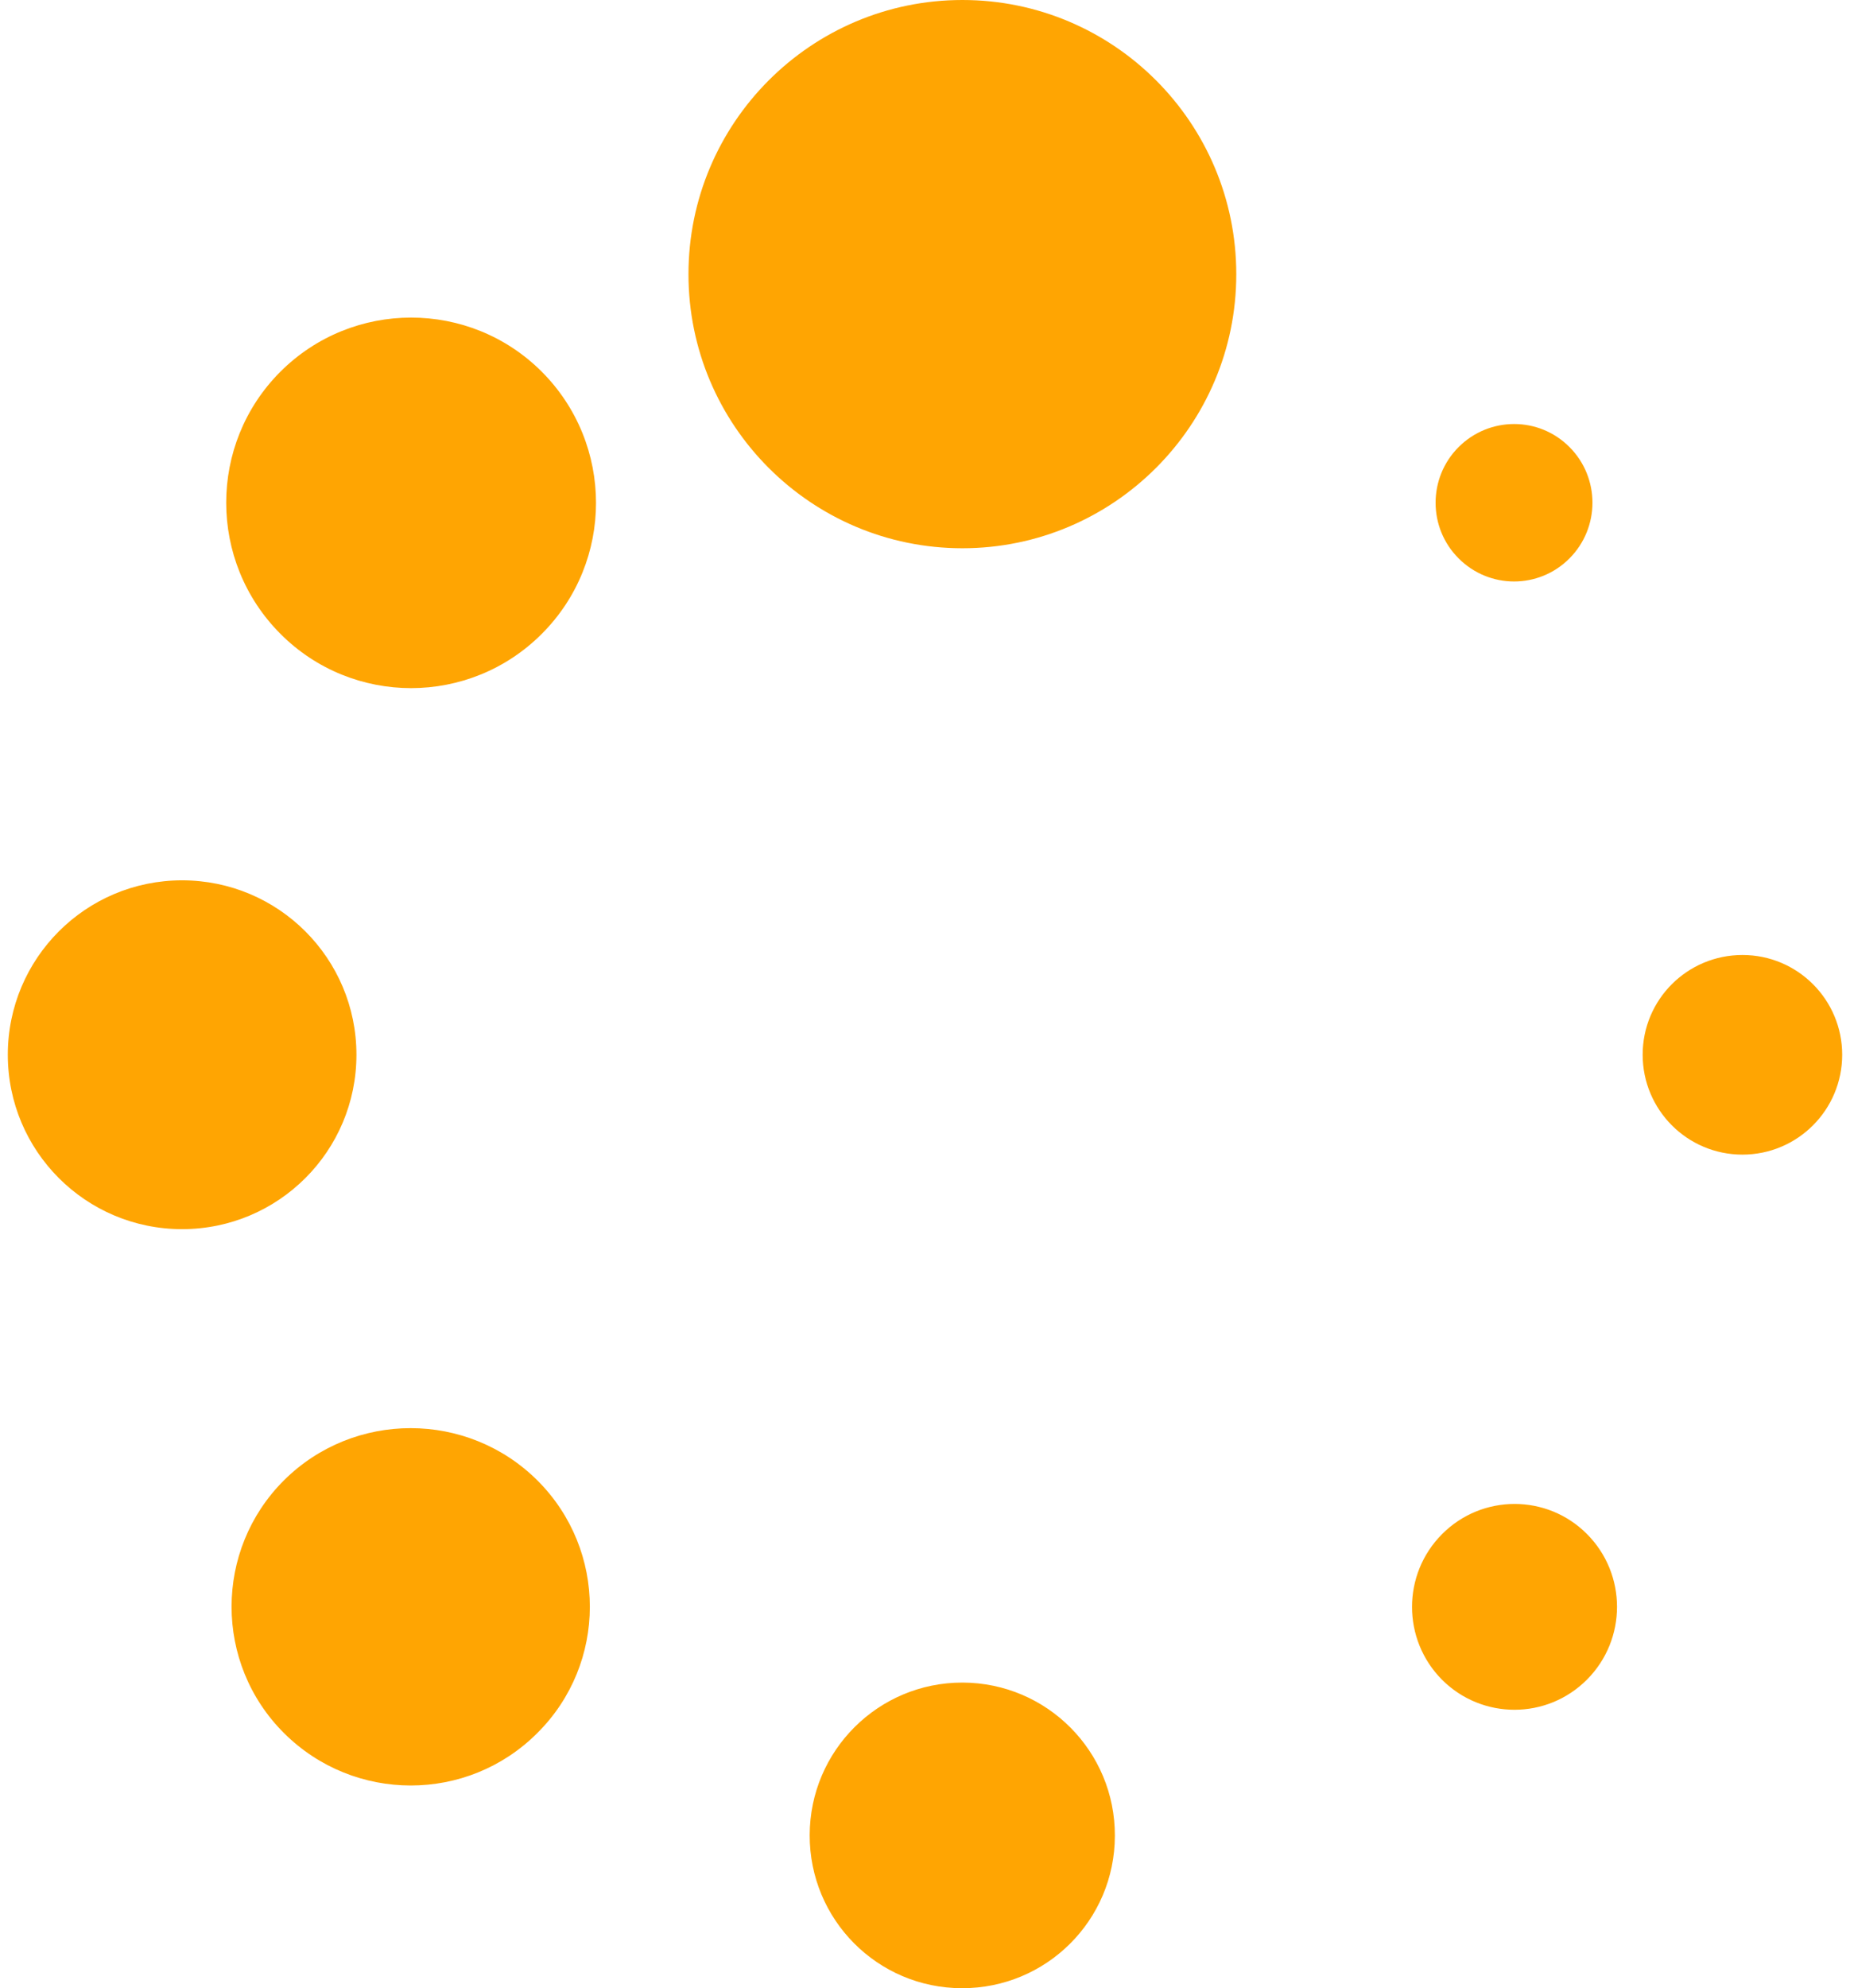 <svg width="27" height="29" viewBox="0 0 27 29" fill="none" xmlns="http://www.w3.org/2000/svg">
<path d="M18.043 4C18.043 6.205 16.251 7.997 14.046 7.997C11.838 7.997 10.048 6.205 10.048 4C10.048 1.792 11.839 0 14.046 0C16.253 0 18.043 1.792 18.043 4ZM14.048 24.543C12.819 24.541 11.82 25.535 11.817 26.767C11.814 28 12.807 28.999 14.038 29.001C15.27 29.004 16.269 28.011 16.271 26.779C16.276 25.546 15.28 24.546 14.048 24.543ZM26.886 15.385C26.886 14.582 26.235 13.93 25.431 13.93C24.626 13.93 23.974 14.579 23.974 15.385C23.974 16.187 24.623 16.842 25.431 16.842C26.235 16.841 26.886 16.189 26.886 15.385ZM5.202 15.385C5.202 13.98 4.064 12.841 2.657 12.841C1.251 12.841 0.114 13.98 0.114 15.385C0.114 16.79 1.251 17.929 2.657 17.929C4.064 17.929 5.202 16.79 5.202 15.385ZM22.906 6.521C22.459 6.072 21.736 6.074 21.288 6.521C20.84 6.969 20.84 7.698 21.288 8.145C21.736 8.594 22.459 8.594 22.906 8.145C23.353 7.696 23.353 6.969 22.906 6.521ZM7.843 21.594C6.821 20.578 5.166 20.578 4.145 21.592C3.125 22.608 3.124 24.263 4.145 25.28C5.167 26.298 6.821 26.3 7.841 25.28C8.864 24.265 8.864 22.612 7.843 21.594ZM23.162 24.499C23.746 23.912 23.746 22.962 23.16 22.375C22.577 21.791 21.63 21.791 21.046 22.378C20.462 22.964 20.462 23.914 21.046 24.502C21.632 25.086 22.577 25.086 23.162 24.499ZM7.908 9.245C8.962 8.191 8.962 6.48 7.908 5.423C6.855 4.369 5.146 4.369 4.091 5.423C3.038 6.477 3.038 8.188 4.092 9.245C5.146 10.302 6.854 10.301 7.908 9.245Z" fill="#FFA502"/>
</svg>
